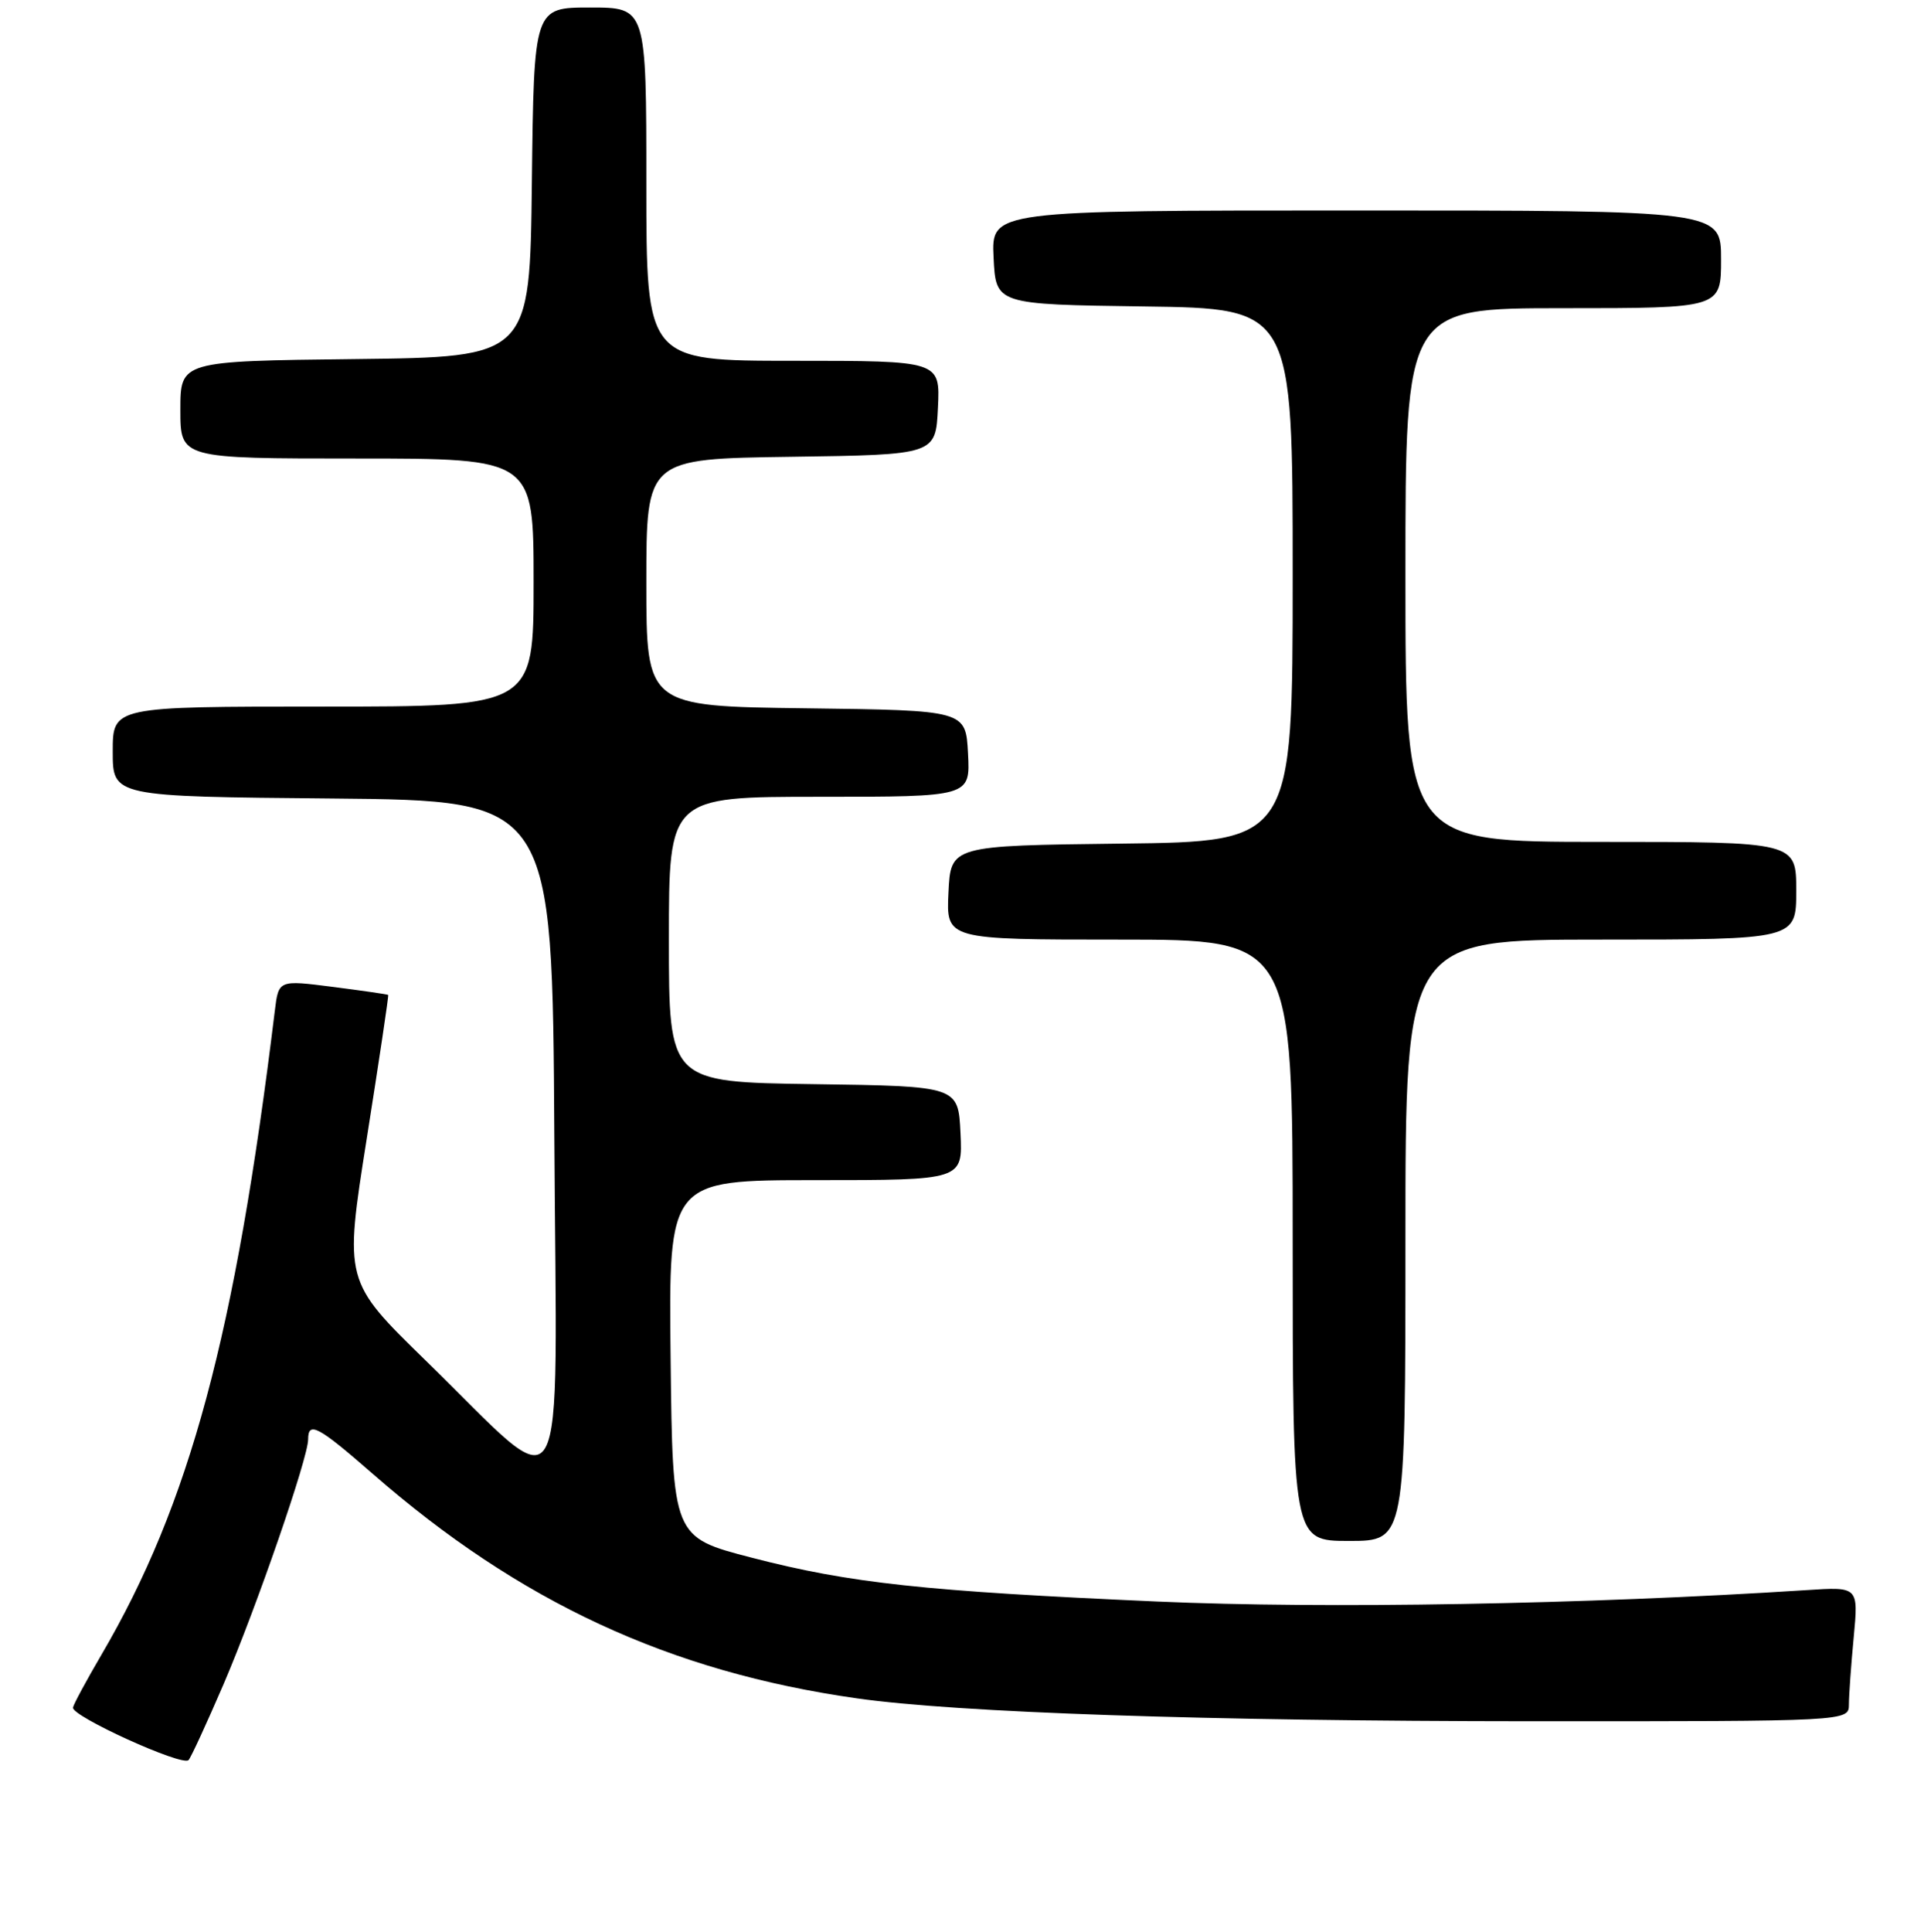 <?xml version="1.0" encoding="UTF-8" standalone="no"?>
<!DOCTYPE svg PUBLIC "-//W3C//DTD SVG 1.1//EN" "http://www.w3.org/Graphics/SVG/1.1/DTD/svg11.dtd" >
<svg xmlns="http://www.w3.org/2000/svg" xmlns:xlink="http://www.w3.org/1999/xlink" version="1.1" viewBox="0 0 256 257">
 <g >
 <path fill="currentColor"
d=" M 29.77 224.00 C 34.12 213.85 41.00 193.94 41.00 191.49 C 41.00 189.02 42.34 189.73 49.57 196.05 C 69.12 213.13 89.12 222.41 114.00 225.94 C 127.40 227.85 160.61 228.97 203.75 228.99 C 246.00 229.00 246.00 229.00 246.01 226.75 C 246.01 225.51 246.30 221.48 246.65 217.80 C 247.28 211.09 247.28 211.09 240.39 211.54 C 210.93 213.44 176.37 214.05 154.00 213.06 C 123.02 211.69 113.09 210.62 100.00 207.22 C 89.50 204.50 89.50 204.50 89.23 180.75 C 88.96 157.00 88.96 157.00 108.53 157.00 C 128.10 157.00 128.10 157.00 127.80 150.75 C 127.50 144.50 127.50 144.50 108.25 144.23 C 89.00 143.96 89.00 143.96 89.00 124.98 C 89.00 106.00 89.00 106.00 109.05 106.00 C 129.10 106.00 129.10 106.00 128.80 100.25 C 128.50 94.50 128.50 94.50 107.25 94.23 C 86.00 93.96 86.00 93.96 86.00 77.50 C 86.00 61.04 86.00 61.04 105.25 60.77 C 124.50 60.50 124.50 60.50 124.80 54.25 C 125.10 48.00 125.10 48.00 105.55 48.00 C 86.00 48.00 86.00 48.00 86.00 24.50 C 86.00 1.00 86.00 1.00 78.52 1.00 C 71.04 1.00 71.04 1.00 70.77 24.25 C 70.50 47.50 70.50 47.50 47.25 47.77 C 24.00 48.04 24.00 48.04 24.00 54.52 C 24.00 61.00 24.00 61.00 47.50 61.00 C 71.00 61.00 71.00 61.00 71.00 77.50 C 71.00 94.00 71.00 94.00 43.00 94.00 C 15.00 94.00 15.00 94.00 15.00 99.98 C 15.00 105.97 15.00 105.97 44.25 106.23 C 73.50 106.50 73.50 106.50 73.76 151.33 C 74.06 203.07 75.94 199.81 56.65 181.01 C 45.80 170.43 45.80 170.43 48.80 151.47 C 50.45 141.03 51.74 132.43 51.65 132.36 C 51.57 132.28 48.25 131.80 44.28 131.29 C 37.07 130.37 37.07 130.37 36.57 134.44 C 31.29 177.66 25.25 200.08 13.47 220.19 C 11.52 223.52 9.82 226.66 9.71 227.16 C 9.45 228.29 24.28 235.04 25.09 234.15 C 25.42 233.79 27.52 229.22 29.77 224.00 Z  M 187.00 165.00 C 187.00 125.00 187.00 125.00 213.00 125.00 C 239.00 125.00 239.00 125.00 239.00 118.50 C 239.00 112.00 239.00 112.00 213.00 112.00 C 187.00 112.00 187.00 112.00 187.00 76.50 C 187.00 41.00 187.00 41.00 208.00 41.00 C 229.00 41.00 229.00 41.00 229.00 34.50 C 229.00 28.00 229.00 28.00 180.45 28.00 C 131.90 28.00 131.90 28.00 132.20 34.25 C 132.50 40.50 132.50 40.50 152.25 40.77 C 172.00 41.04 172.00 41.04 172.00 76.50 C 172.00 111.96 172.00 111.96 149.25 112.23 C 126.50 112.50 126.50 112.50 126.20 118.75 C 125.90 125.00 125.90 125.00 148.95 125.00 C 172.00 125.00 172.00 125.00 172.00 165.00 C 172.00 205.00 172.00 205.00 179.50 205.00 C 187.00 205.00 187.00 205.00 187.00 165.00 Z "/>
</g>
</svg>